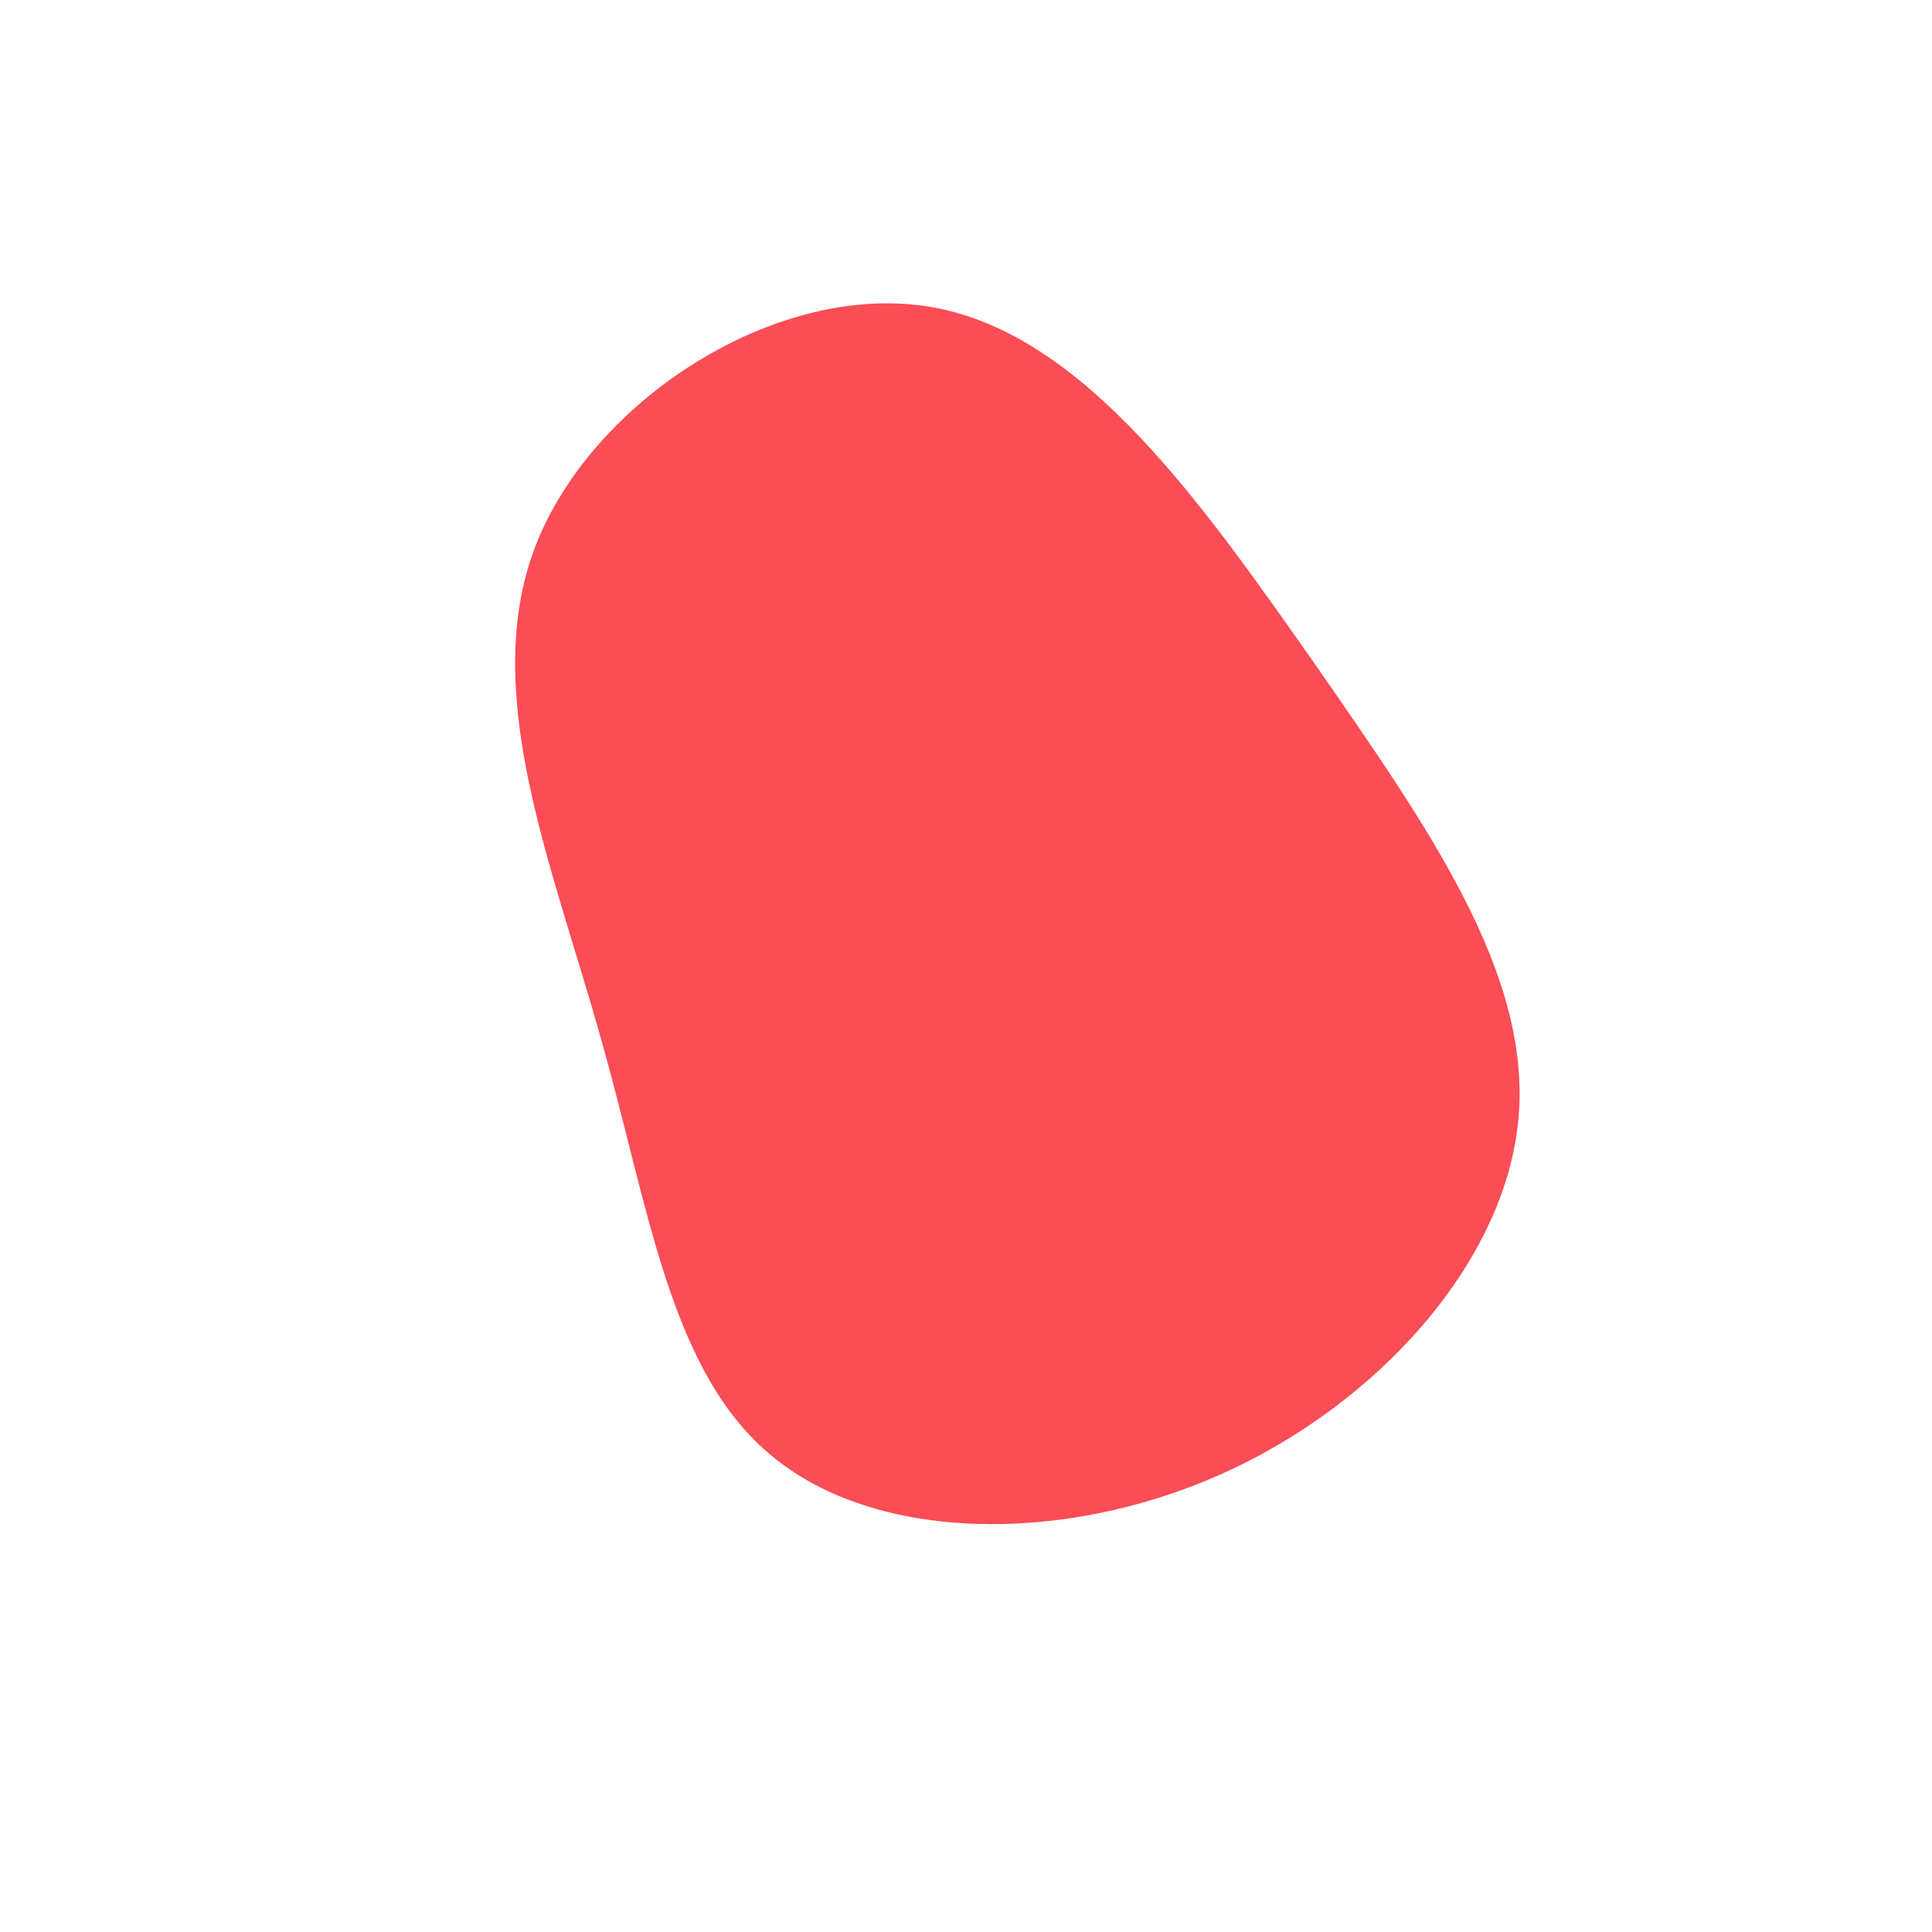 <?xml version="1.0" standalone="no"?>
<svg viewBox="0 0 200 200" xmlns="http://www.w3.org/2000/svg">
  <path fill="#FA4D56" d="M36.3,-31C47.8,-14.4,58.5,0.7,57.2,15.7C55.9,30.7,42.5,45.5,26.2,52.7C9.9,59.9,-9.3,59.6,-20,50.8C-30.7,42.1,-32.8,25,-37.8,7.5C-42.7,-10.1,-50.4,-28.2,-44.6,-43.4C-38.7,-58.7,-19.4,-71,-3.5,-68.2C12.4,-65.4,24.7,-47.5,36.3,-31Z" transform="translate(100 100)" />
</svg>

